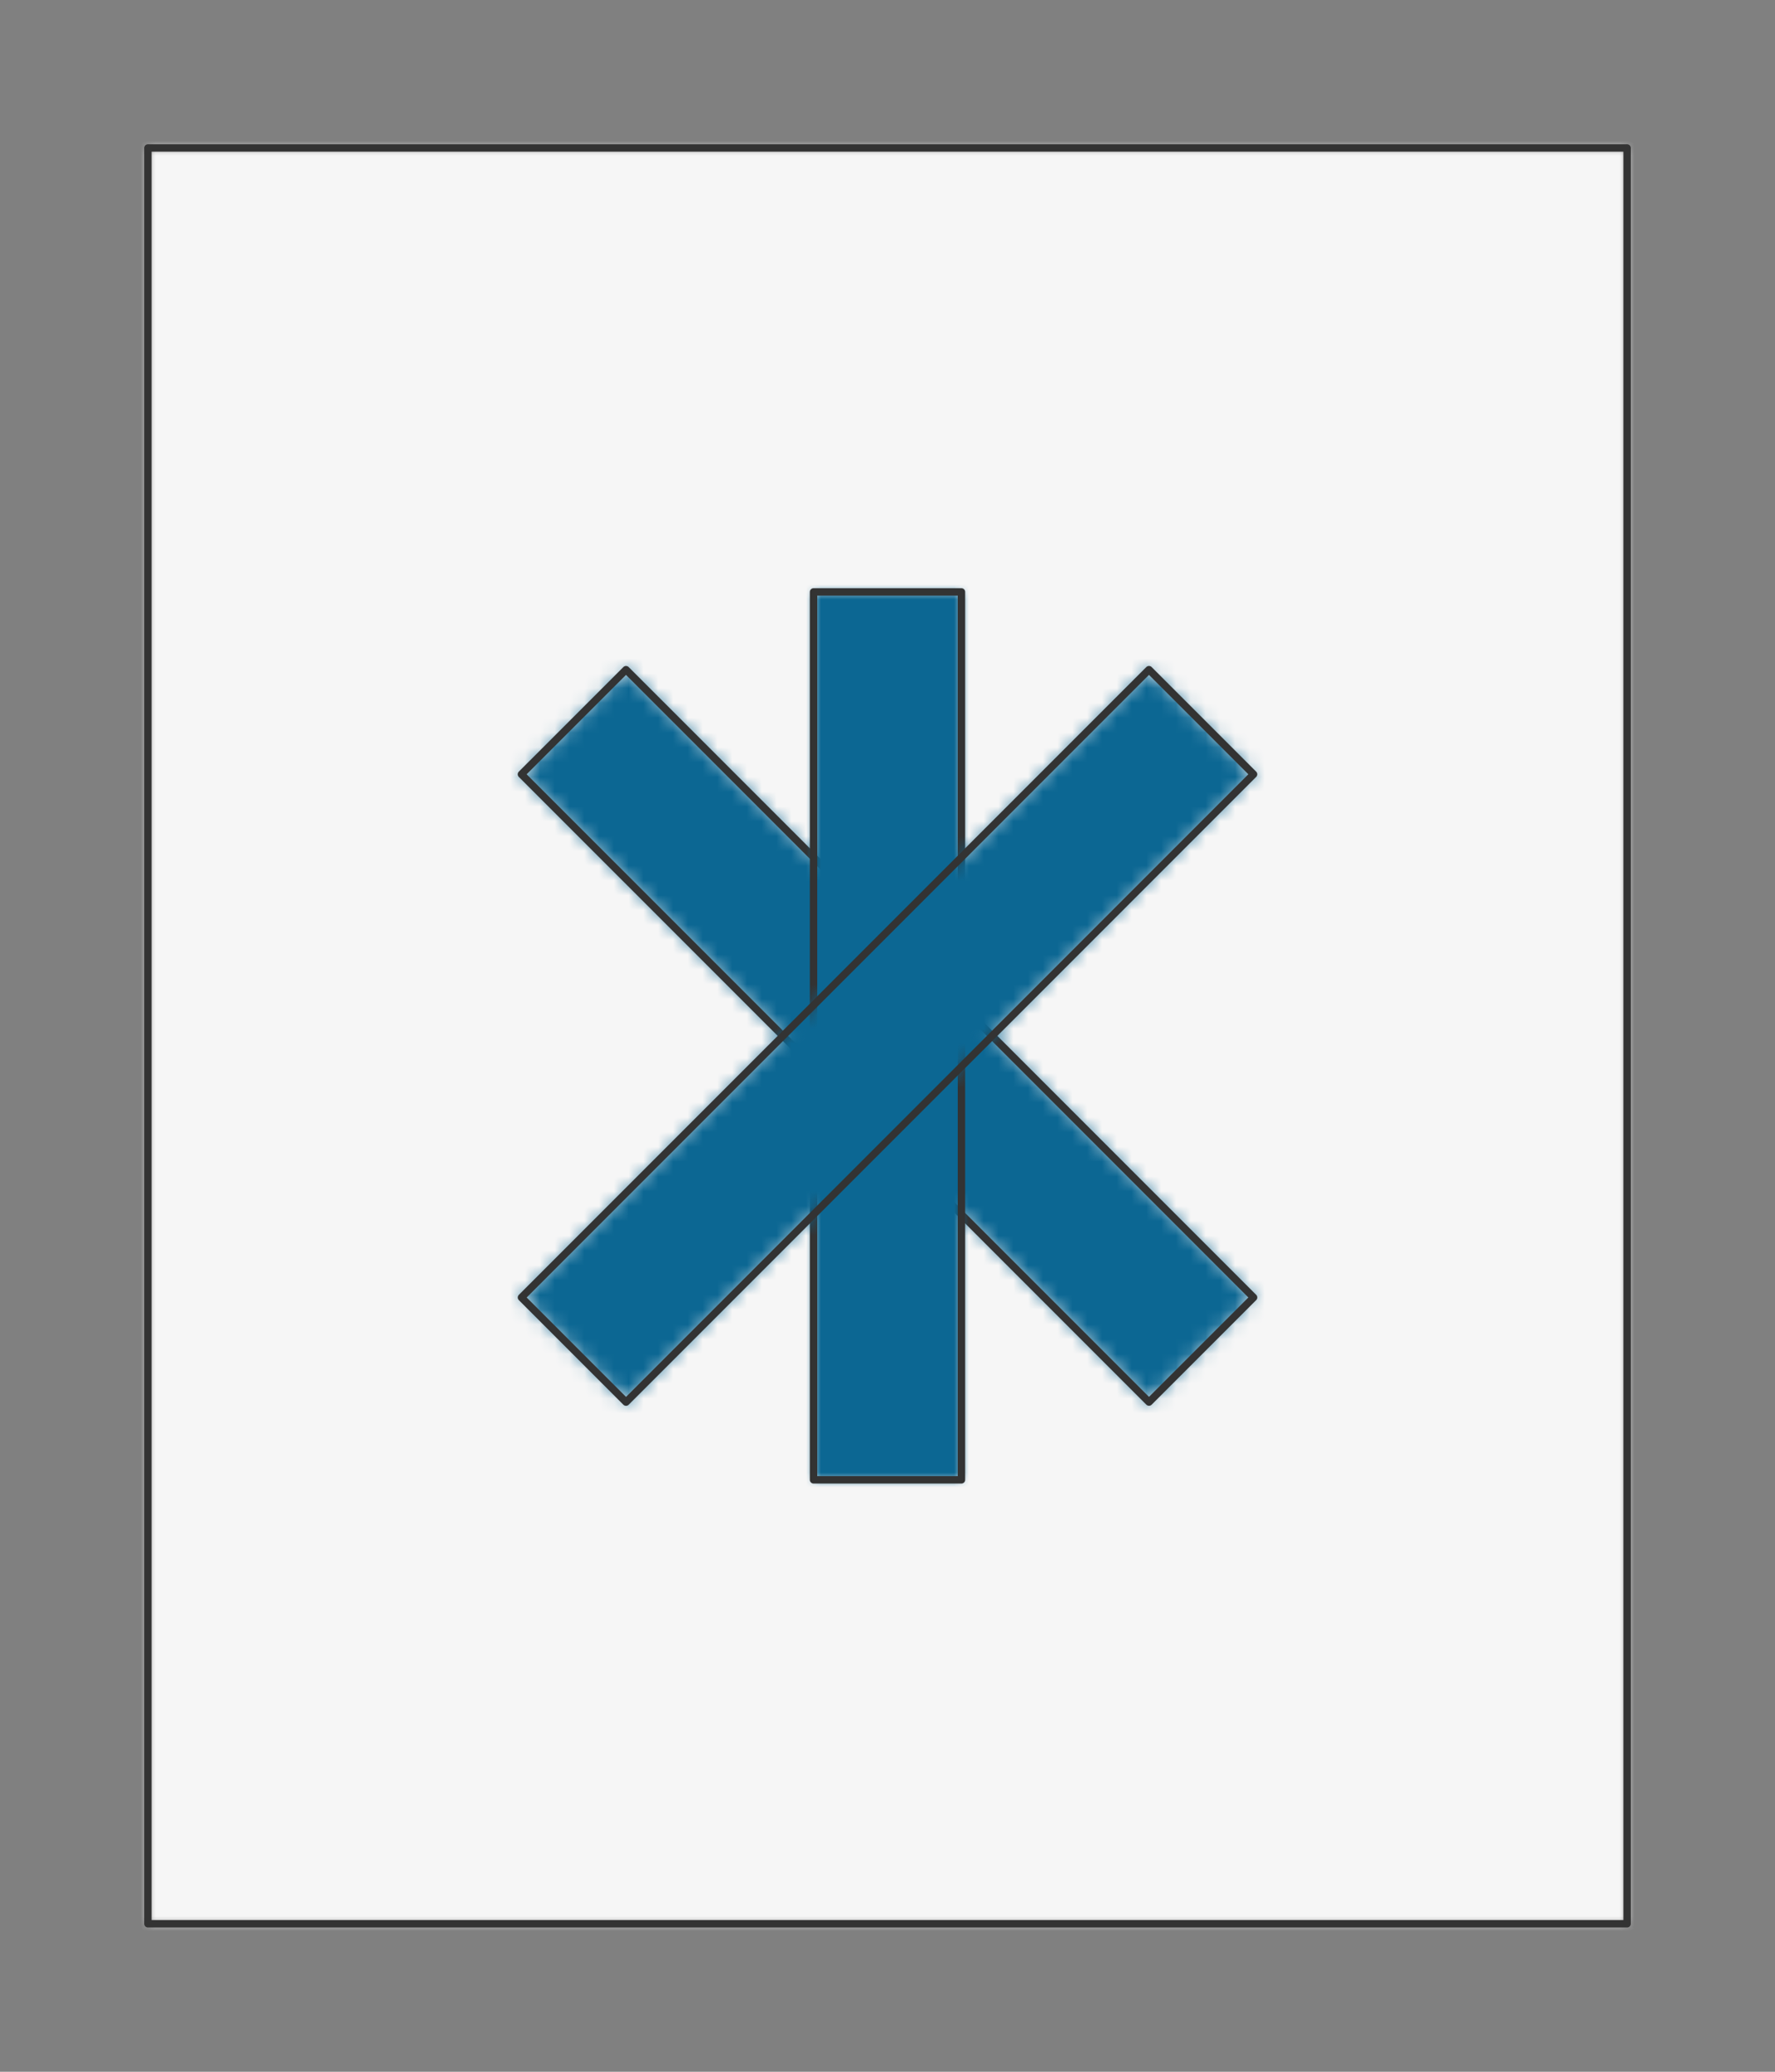 <?xml version="1.0" encoding="UTF-8" standalone="no"?>
<svg xmlns="http://www.w3.org/2000/svg" viewBox="-10 -10 120 140" preserveAspectRatio="xMidYMin slice"><rect x="-10" y="-10" width="120" height="140" fill="#808080" stroke="none"/><defs><mask id="a"><path d="M0 0h100v120H0z" clip-rule="evenodd" fill-rule="evenodd" fill="#fff"/></mask></defs><g mask="url(#a)"><path d="M0 0h100v120H0z" fill-rule="evenodd" fill="#f0f0f0"/><path fill="#f6f6f6" d="M-1000-1000h2000v2000h-2000z"/><defs><mask id="b"><path d="m25.251 42.322 7.071-7.07L74.75 77.677l-7.071 7.07z" clip-rule="evenodd" fill-rule="evenodd" fill="#fff"/></mask></defs><g mask="url(#b)"><path fill="#0c6793" d="M-1000-1000h2000v2000h-2000z"/></g><path d="m25.251 42.322 7.071-7.07L74.75 77.677l-7.071 7.07z" stroke="#333" stroke-width=".5" fill="none" stroke-linecap="round" stroke-linejoin="round"/><defs><mask id="c"><path d="M45 30h10v60H45z" clip-rule="evenodd" fill-rule="evenodd" fill="#fff"/></mask></defs><g mask="url(#c)"><path fill="#0c6793" d="M-1000-1000h2000v2000h-2000z"/></g><path d="M45 30h10v60H45z" stroke="#333" stroke-width=".5" fill="none" stroke-linecap="round" stroke-linejoin="round"/><defs><mask id="d"><path d="m67.678 35.251 7.07 7.071L32.323 84.75l-7.07-7.071z" clip-rule="evenodd" fill-rule="evenodd" fill="#fff"/></mask></defs><g mask="url(#d)"><path fill="#0c6793" d="M-1000-1000h2000v2000h-2000z"/></g><path d="m67.678 35.251 7.07 7.071L32.323 84.75l-7.07-7.071z" stroke="#333" stroke-width=".5" fill="none" stroke-linecap="round" stroke-linejoin="round"/></g><path d="M0 0h100v120H0z" stroke="#333" stroke-width=".5" fill="none" stroke-linecap="round" stroke-linejoin="round"/></svg>